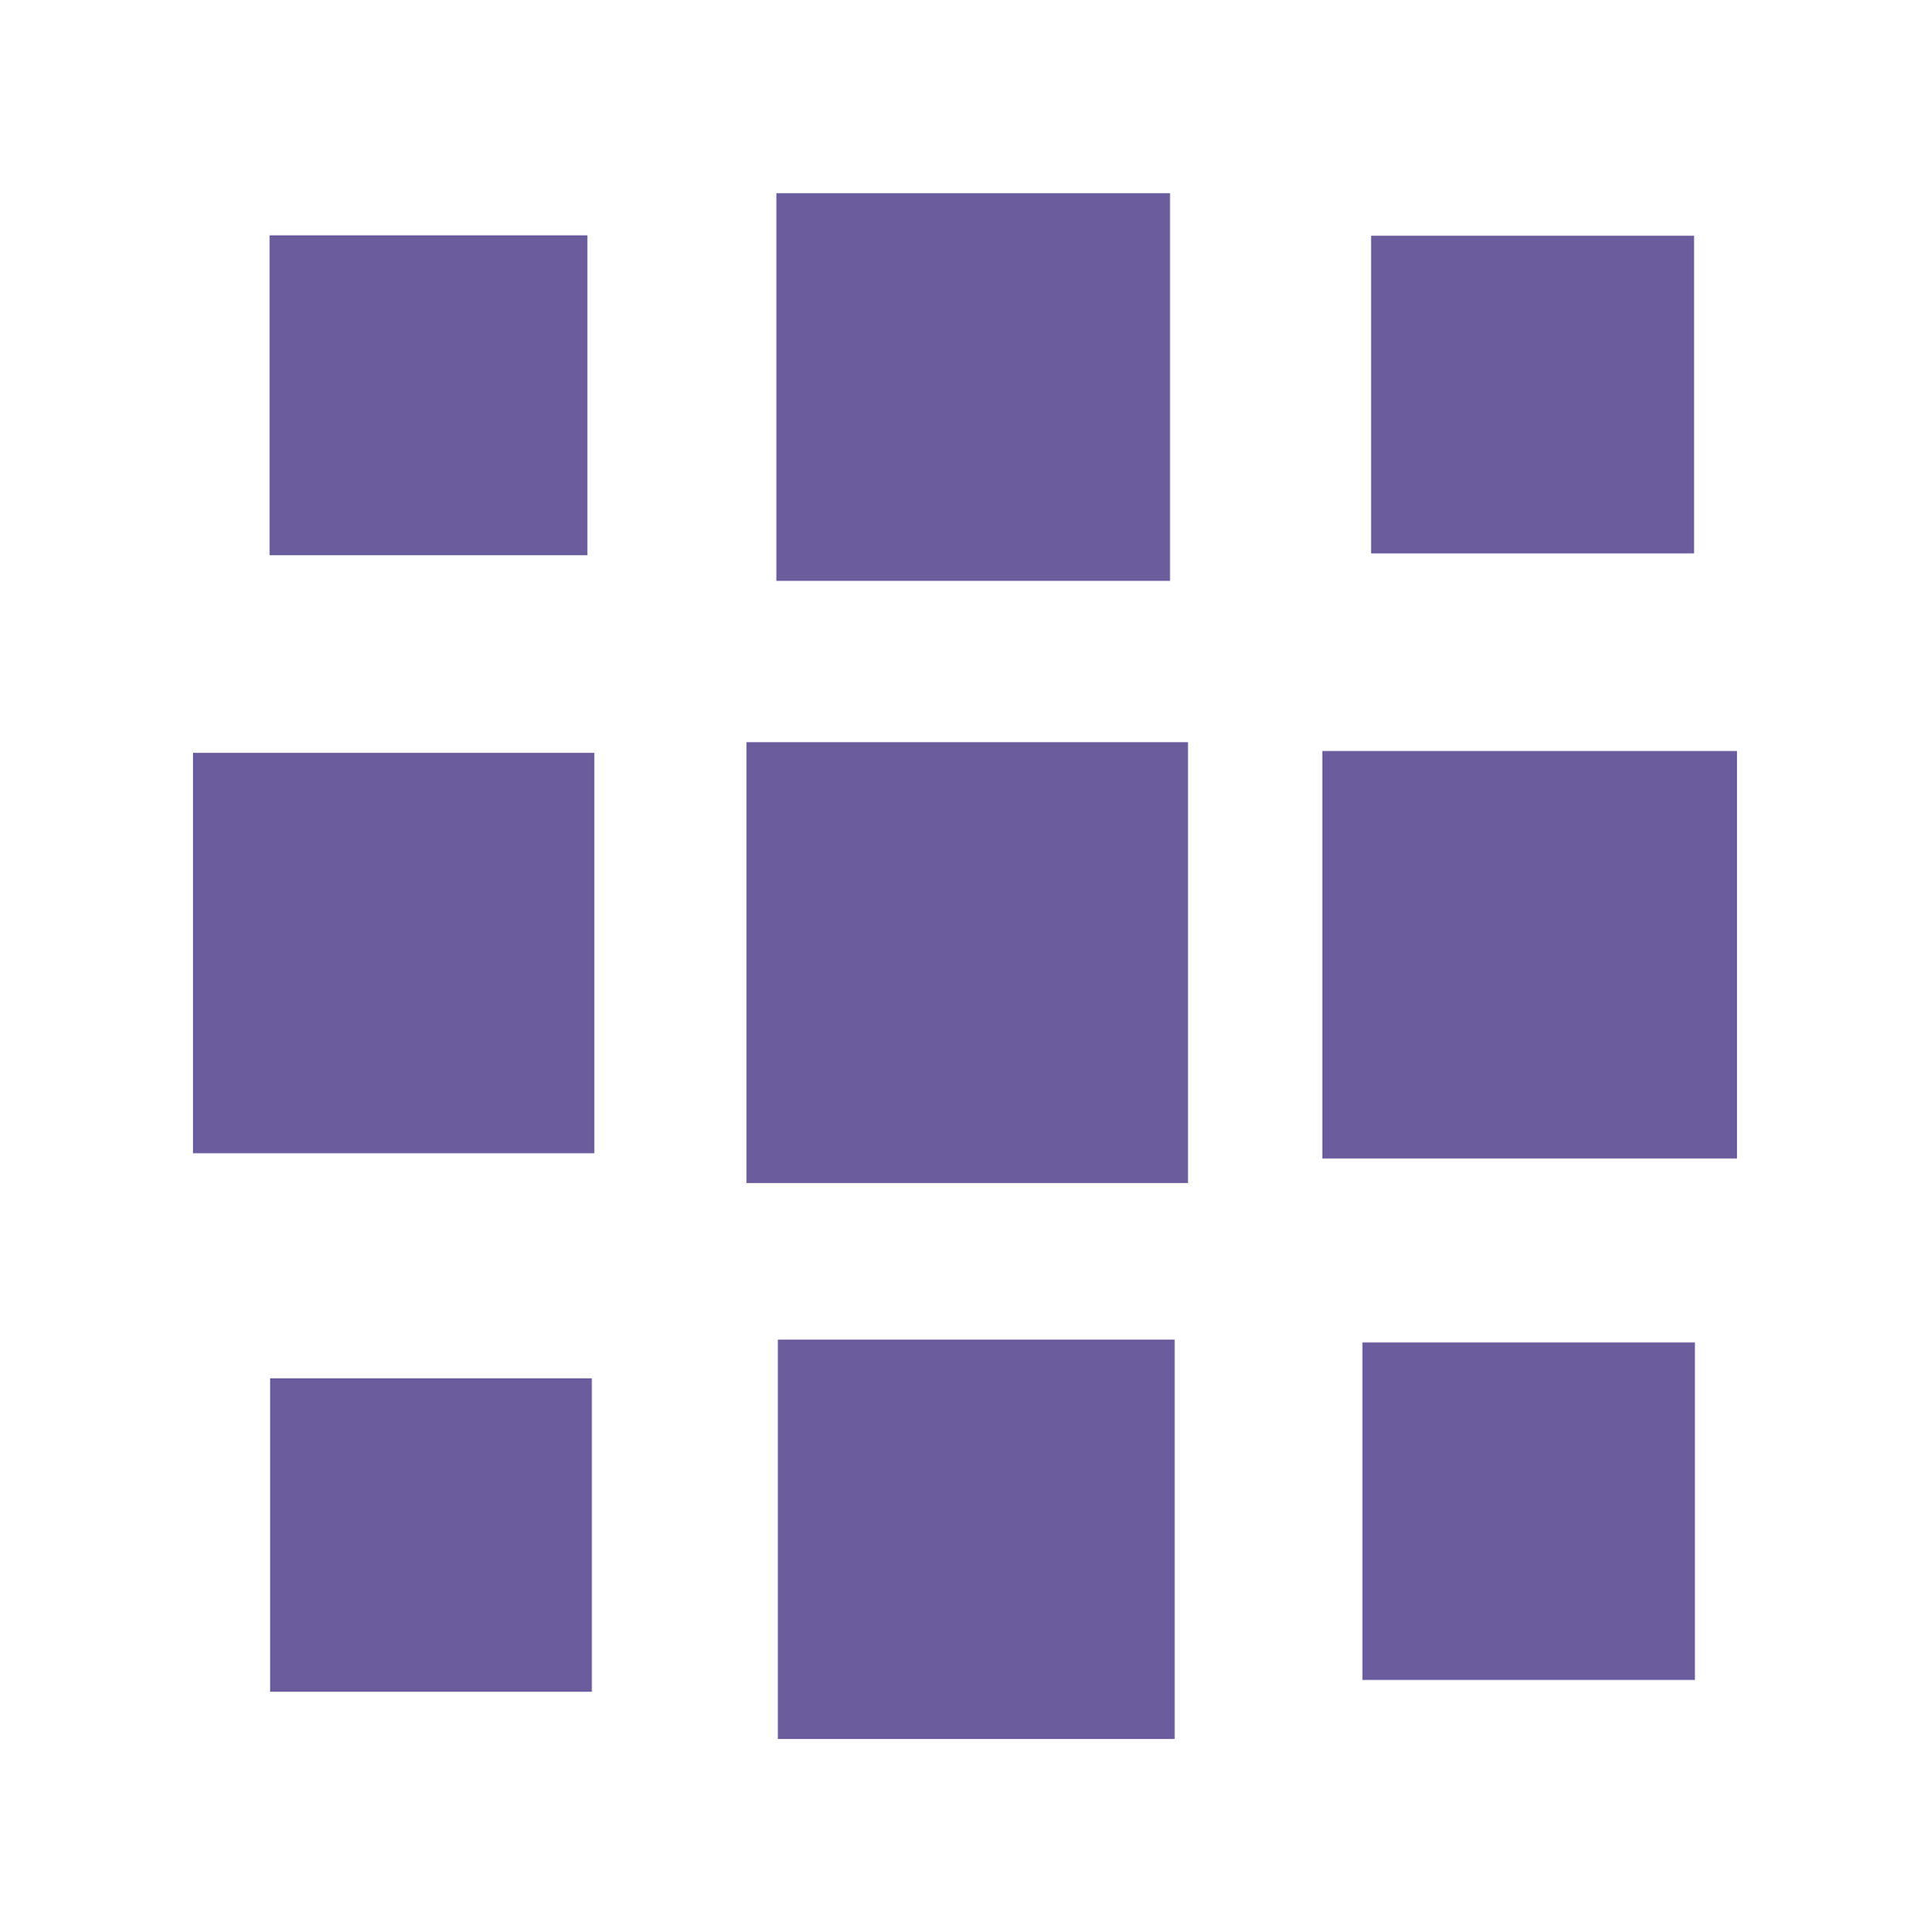 <?xml version="1.0" encoding="UTF-8" standalone="no"?>
<!-- Generator: Adobe Illustrator 16.0.0, SVG Export Plug-In . SVG Version: 6.00 Build 0)  -->

<svg
   xmlns:dc="http://purl.org/dc/elements/1.1/"
   xmlns:cc="http://creativecommons.org/ns#"
   xmlns:rdf="http://www.w3.org/1999/02/22-rdf-syntax-ns#"
   xmlns:svg="http://www.w3.org/2000/svg"
   xmlns="http://www.w3.org/2000/svg"
   xmlns:sodipodi="http://sodipodi.sourceforge.net/DTD/sodipodi-0.dtd"
   xmlns:inkscape="http://www.inkscape.org/namespaces/inkscape"
   version="1.1"
   id="Layer_1"
   x="0px"
   y="0px"
   width="192.134px"
   height="192.311px"
   viewBox="0 0 192.134 192.311"
   enable-background="new 0 0 192.134 192.311"
   xml:space="preserve"
   inkscape:version="0.91 r13725"
   sodipodi:docname="favicon-sample-ico.svg"><defs
     id="defs23" /><sodipodi:namedview
     pagecolor="#ffffff"
     bordercolor="#666666"
     borderopacity="1"
     objecttolerance="10"
     gridtolerance="10"
     guidetolerance="10"
     inkscape:pageopacity="0"
     inkscape:pageshadow="2"
     inkscape:window-width="1251"
     inkscape:window-height="668"
     id="namedview21"
     showgrid="false"
     inkscape:zoom="1.2271789"
     inkscape:cx="-45.721618"
     inkscape:cy="96.155505"
     inkscape:window-x="0"
     inkscape:window-y="116"
     inkscape:window-maximized="0"
     inkscape:current-layer="Layer_1" /><path
     id="path4153"
     d="m -0.87,0.603 c 64.4,0 127.489,0 193.801,0 0,63.525 0,126.406 0,191.556 -64.639,0 -127.704,0 -193.801,0 0,-63.489 0,-126.388 0,-191.556 z"
     inkscape:connector-curvature="0"
     style="fill:none;fill-opacity:1;opacity:0.93" /><path
     fill="#6C5E9E"
     d="M118.262,117.743c-14.93,0-29.268,0-43.948,0c0-14.693,0-29.033,0-43.872c14.581,0,29.06,0,43.948,0  C118.262,88.502,118.262,102.818,118.262,117.743z"
     id="path3"
     style="fill:#6b5c9e;fill-opacity:1" /><path
     fill="#6C5E9E"
     d="M172.92,74.749c0,13.552,0,26.789,0,40.557c-13.758,0-27.338,0-41.283,0c0-13.597,0-26.817,0-40.557  C145.269,74.749,158.71,74.749,172.92,74.749z"
     id="path5"
     style="fill:#6b5c9e;fill-opacity:1" /><path
     fill="#6C5E9E"
     d="M19.213,74.931c13.538,0,26.547,0,39.953,0c0,13.307,0,26.297,0,39.847c-13.099,0-26.266,0-39.953,0  C19.213,101.797,19.213,88.643,19.213,74.931z"
     id="path7"
     style="fill:#6b5c9e;fill-opacity:1" /><path
     fill="#6C5E9E"
     d="M77.436,133.327c13.414,0,26.241,0,39.504,0c0,13.278,0,26.259,0,39.753c-13.095,0-26.072,0-39.504,0  C77.436,159.859,77.436,146.551,77.436,133.327z"
     id="path9"
     style="fill:#6b5c9e;fill-opacity:1" /><path
     fill="#6C5E9E"
     d="M77.29,57.813c0-13.084,0-25.629,0-38.582c13.071,0,25.83,0,39.186,0c0,12.652,0,25.339,0,38.582  C103.649,57.813,90.743,57.813,77.29,57.813z"
     id="path11"
     style="fill:#6b5c9e;fill-opacity:1" /><path
     fill="#6C5E9E"
     d="M135.629,133.608c11.104,0,21.821,0,33.105,0c0,11.163,0,22.23,0,33.596c-11.139,0-22.069,0-33.105,0  C135.629,155.831,135.629,144.898,135.629,133.608z"
     id="path13"
     style="fill:#6b5c9e;fill-opacity:1" /><path
     fill="#6C5E9E"
     d="M168.65,23.46c0,10.859,0,20.957,0,31.619c-10.658,0-21.12,0-32.153,0c0-10.284,0-20.743,0-31.619  C147.07,23.46,157.528,23.46,168.65,23.46z"
     id="path15"
     style="fill:#6b5c9e;fill-opacity:1" /><path
     fill="#6C5E9E"
     d="M26.836,23.42c10.514,0,20.814,0,31.64,0c0,10.559,0,21.011,0,31.84c-10.553,0-20.849,0-31.64,0  C26.836,44.707,26.836,34.252,26.836,23.42z"
     id="path17"
     style="fill:#6b5c9e;fill-opacity:1" /><path
     fill="#6C5E9E"
     d="M58.919,137.181c0,2.334,0,3.884,0,5.435c0,8.353,0,16.707,0,25.759c-10.768,0-21.193,0-32.031,0  c0-10.28,0-20.543,0-31.194C37.454,137.181,47.736,137.181,58.919,137.181z"
     id="path19"
     style="fill:#6b5c9e;fill-opacity:1" /></svg>